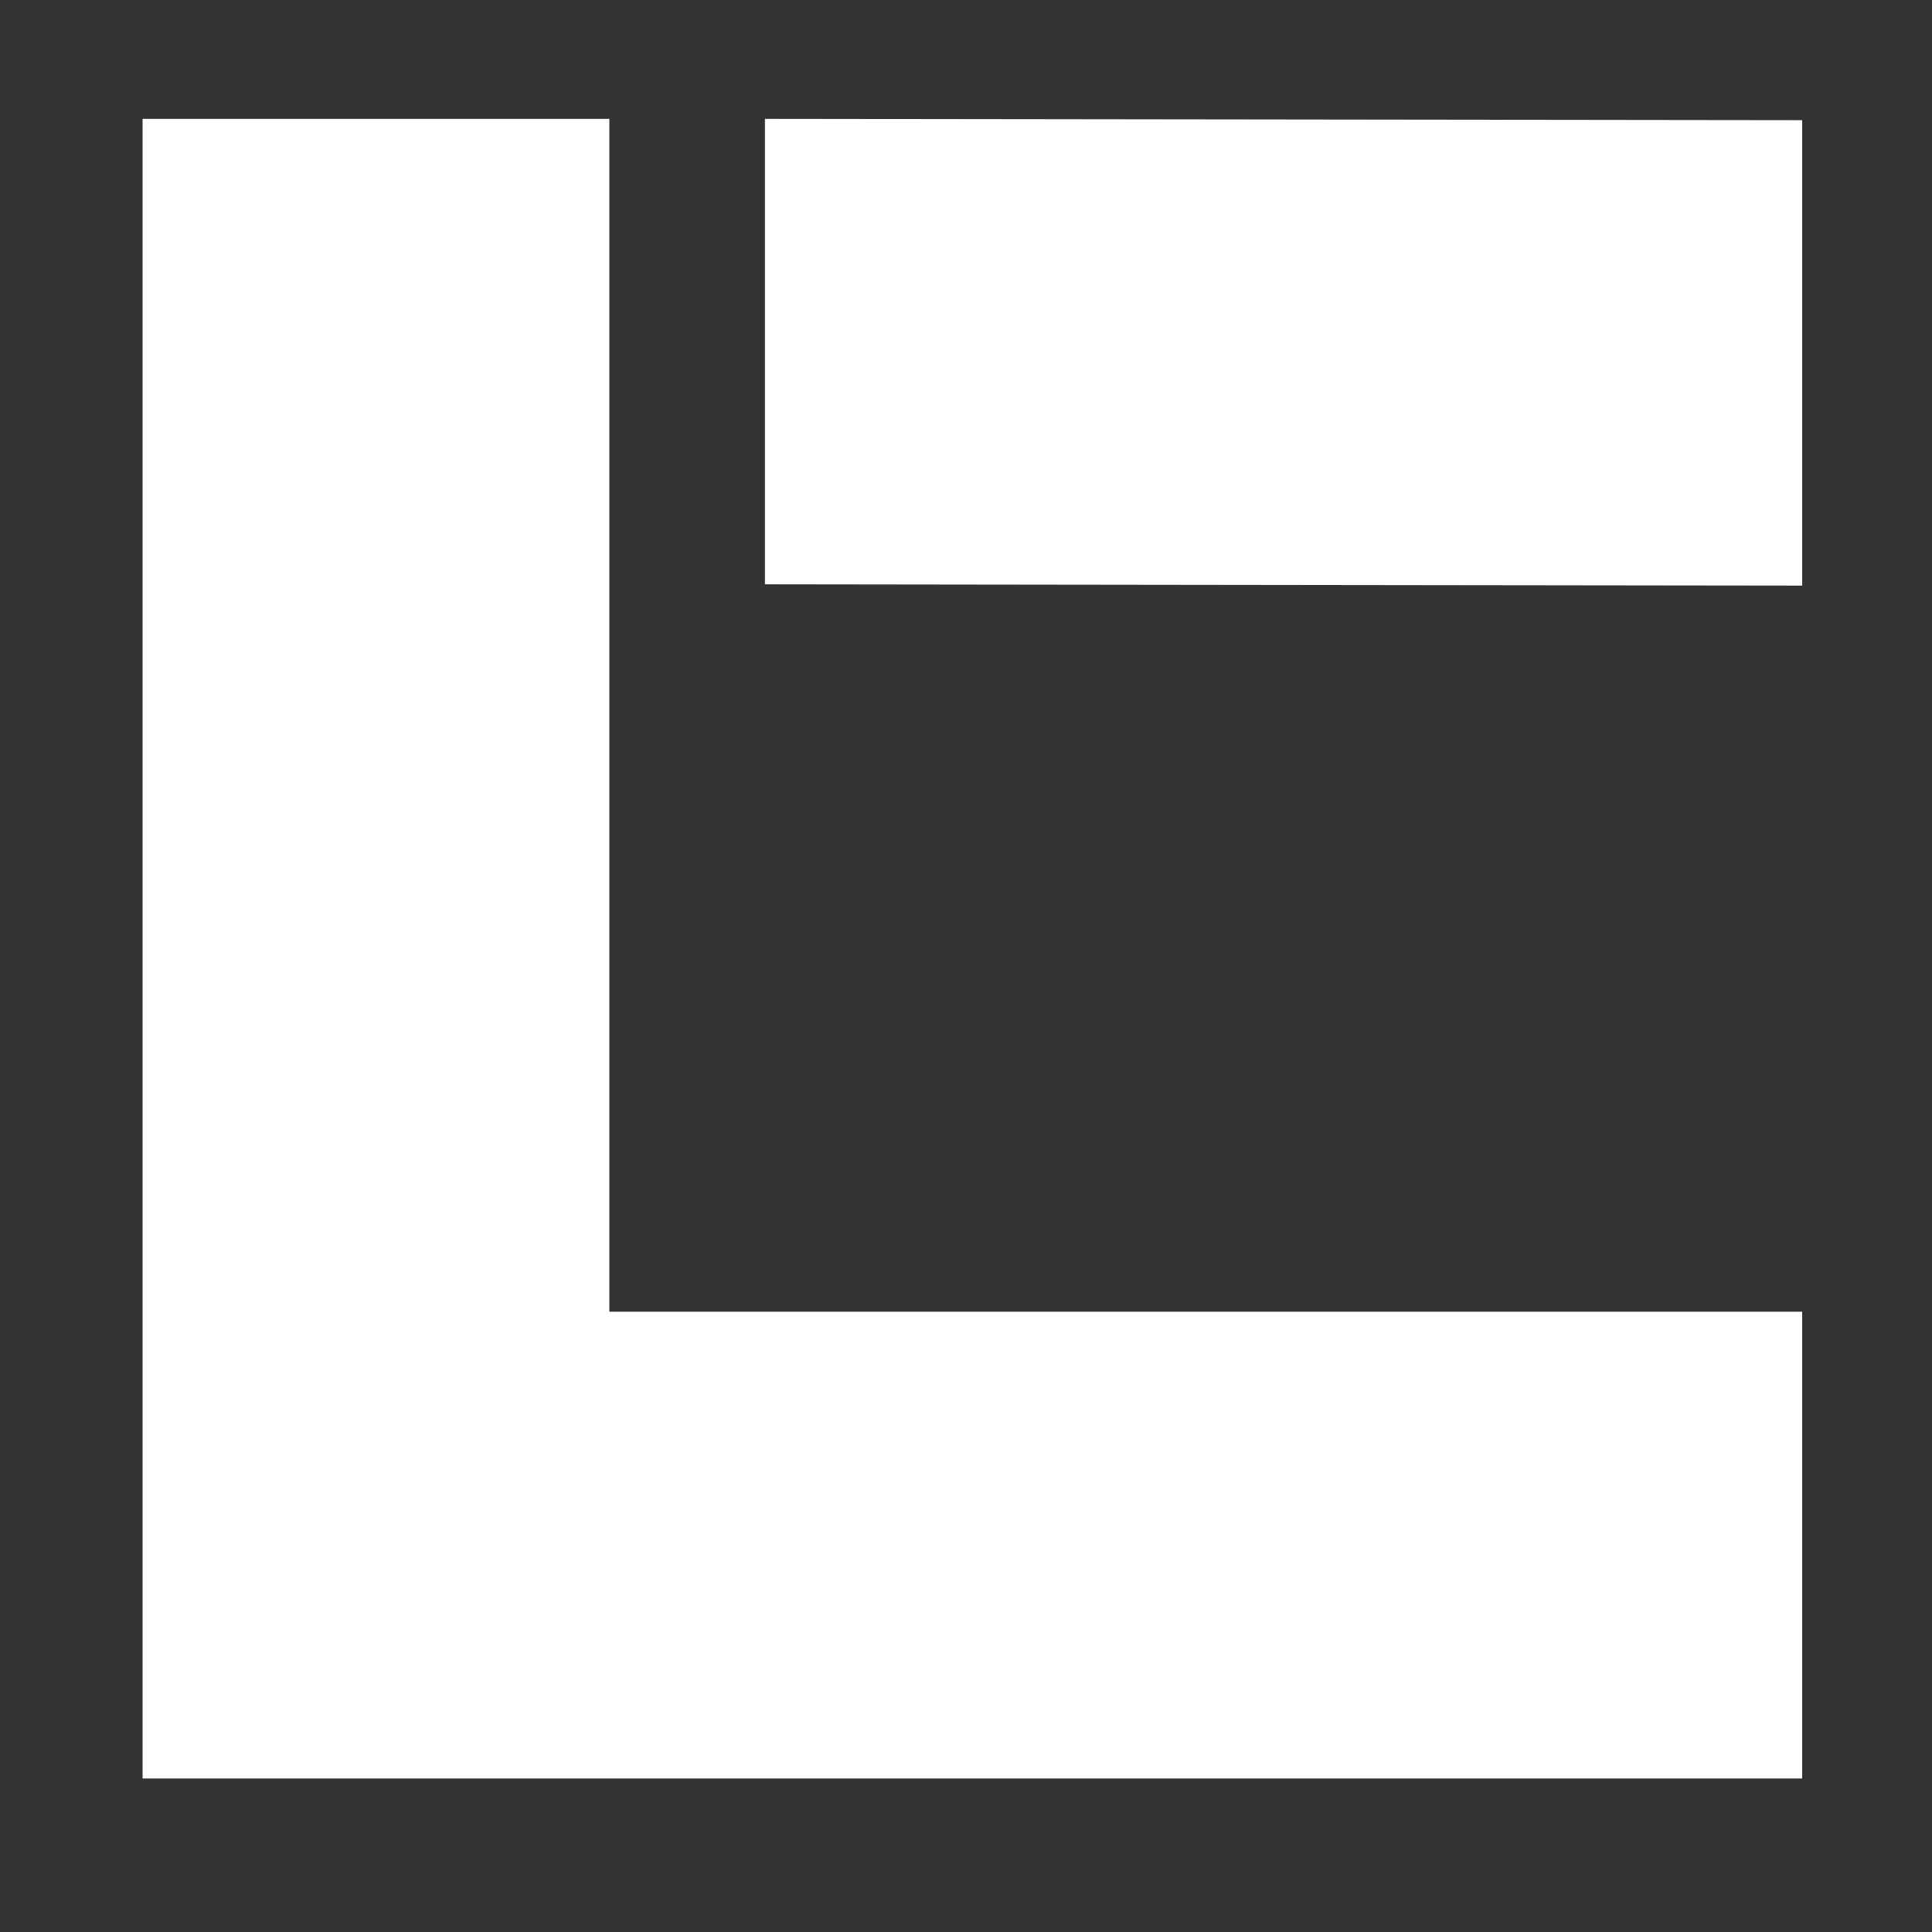 <svg version="1.1" viewBox="0 0 64 64" xmlns="http://www.w3.org/2000/svg">
    <rect x="0" y="0" width="64" height="64" fill="#333333" stroke="none"/>
    <defs>
        <style id="current-color-scheme" type="text/css">.ColorScheme-Text {
        color:#4d4d4d;
      }
      .ColorScheme-Background {
        color:#eff0f1;
      }
      .ColorScheme-Highlight {
        color:#3daee9;
      }
      .ColorScheme-HighlightedText {
        color:#eff0f1;
      }
      .ColorScheme-PositiveText {
        color:#27ae60;
      }
      .ColorScheme-NeutralText {
        color:#f67400;
      }
      .ColorScheme-NegativeText {
        color:#da4453;
      }</style>
    </defs>
    <g transform="matrix(.859 0 0 .859 -357.529 -411.639)">
        <path transform="translate(421.714,483.791)" d="m0 0v64h64v-18h-46v-46zm24 0v17.949l40 0.051v-17.949z" fill="#fff" fill-rule="evenodd" stroke-width=".343"/>
    </g>
</svg>
